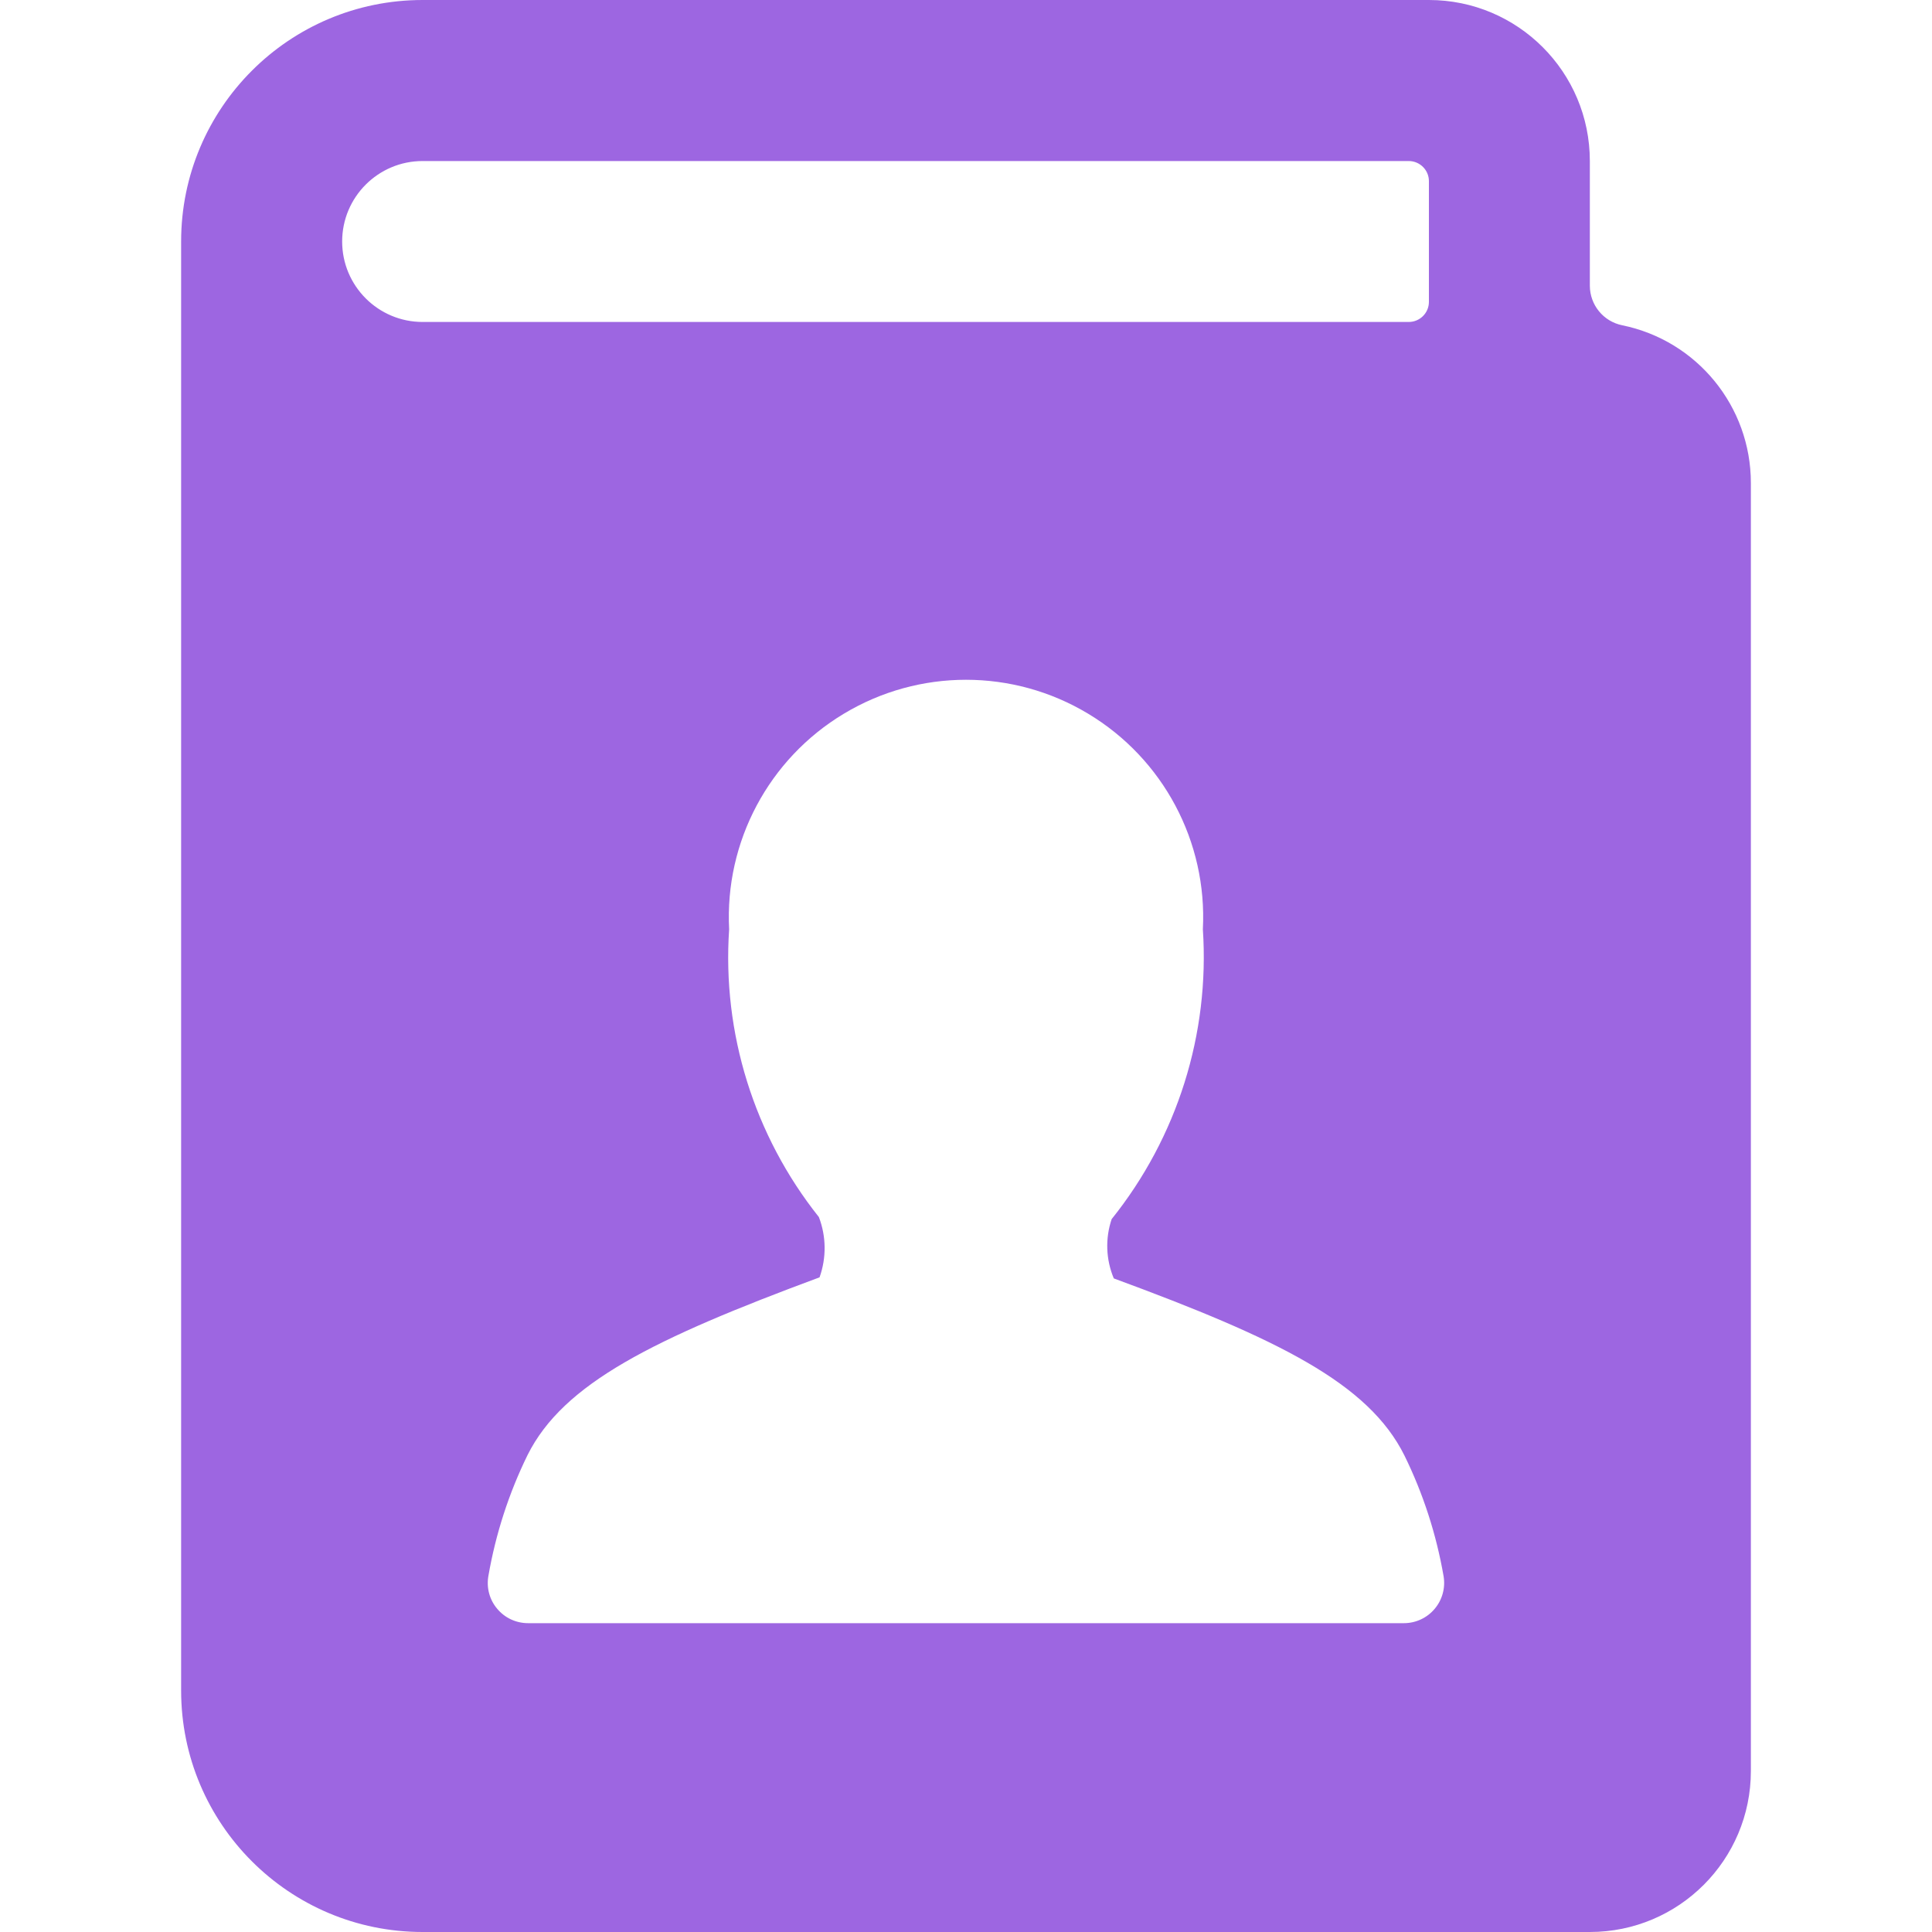 <svg width="20" height="20" viewBox="0 0 20 20" fill="none" xmlns="http://www.w3.org/2000/svg">
<path fill-rule="evenodd" clip-rule="evenodd" d="M16.792 3.367C16.598 3.327 16.459 3.157 16.458 2.959V1.667C16.458 0.746 15.712 0 14.792 0H4.375C2.994 0 1.875 1.119 1.875 2.5V17.5C1.875 18.881 2.994 20 4.375 20H16.458C17.379 20 18.125 19.254 18.125 18.333V5C18.125 4.208 17.568 3.525 16.792 3.367ZM3.542 2.5C3.542 2.04 3.915 1.667 4.375 1.667H14.583C14.698 1.667 14.792 1.76 14.792 1.875V3.125C14.792 3.24 14.698 3.333 14.583 3.333H4.375C3.915 3.333 3.542 2.96 3.542 2.5ZM14.533 16.803C14.657 16.803 14.774 16.748 14.853 16.653C14.931 16.56 14.964 16.437 14.944 16.317C14.869 15.884 14.733 15.463 14.539 15.068C14.167 14.318 13.229 13.86 11.53 13.234C11.448 13.039 11.44 12.82 11.508 12.62C12.187 11.773 12.524 10.703 12.452 9.62C12.499 8.714 12.042 7.855 11.264 7.388C10.486 6.92 9.514 6.92 8.736 7.388C7.958 7.855 7.501 8.714 7.548 9.62C7.475 10.694 7.807 11.757 8.477 12.599C8.554 12.8 8.556 13.021 8.484 13.223C6.771 13.858 5.833 14.317 5.461 15.063C5.267 15.459 5.131 15.88 5.056 16.313C5.034 16.435 5.067 16.56 5.147 16.654C5.226 16.749 5.343 16.803 5.467 16.803H14.533Z" fill="#9D66E1"/>
</svg>
